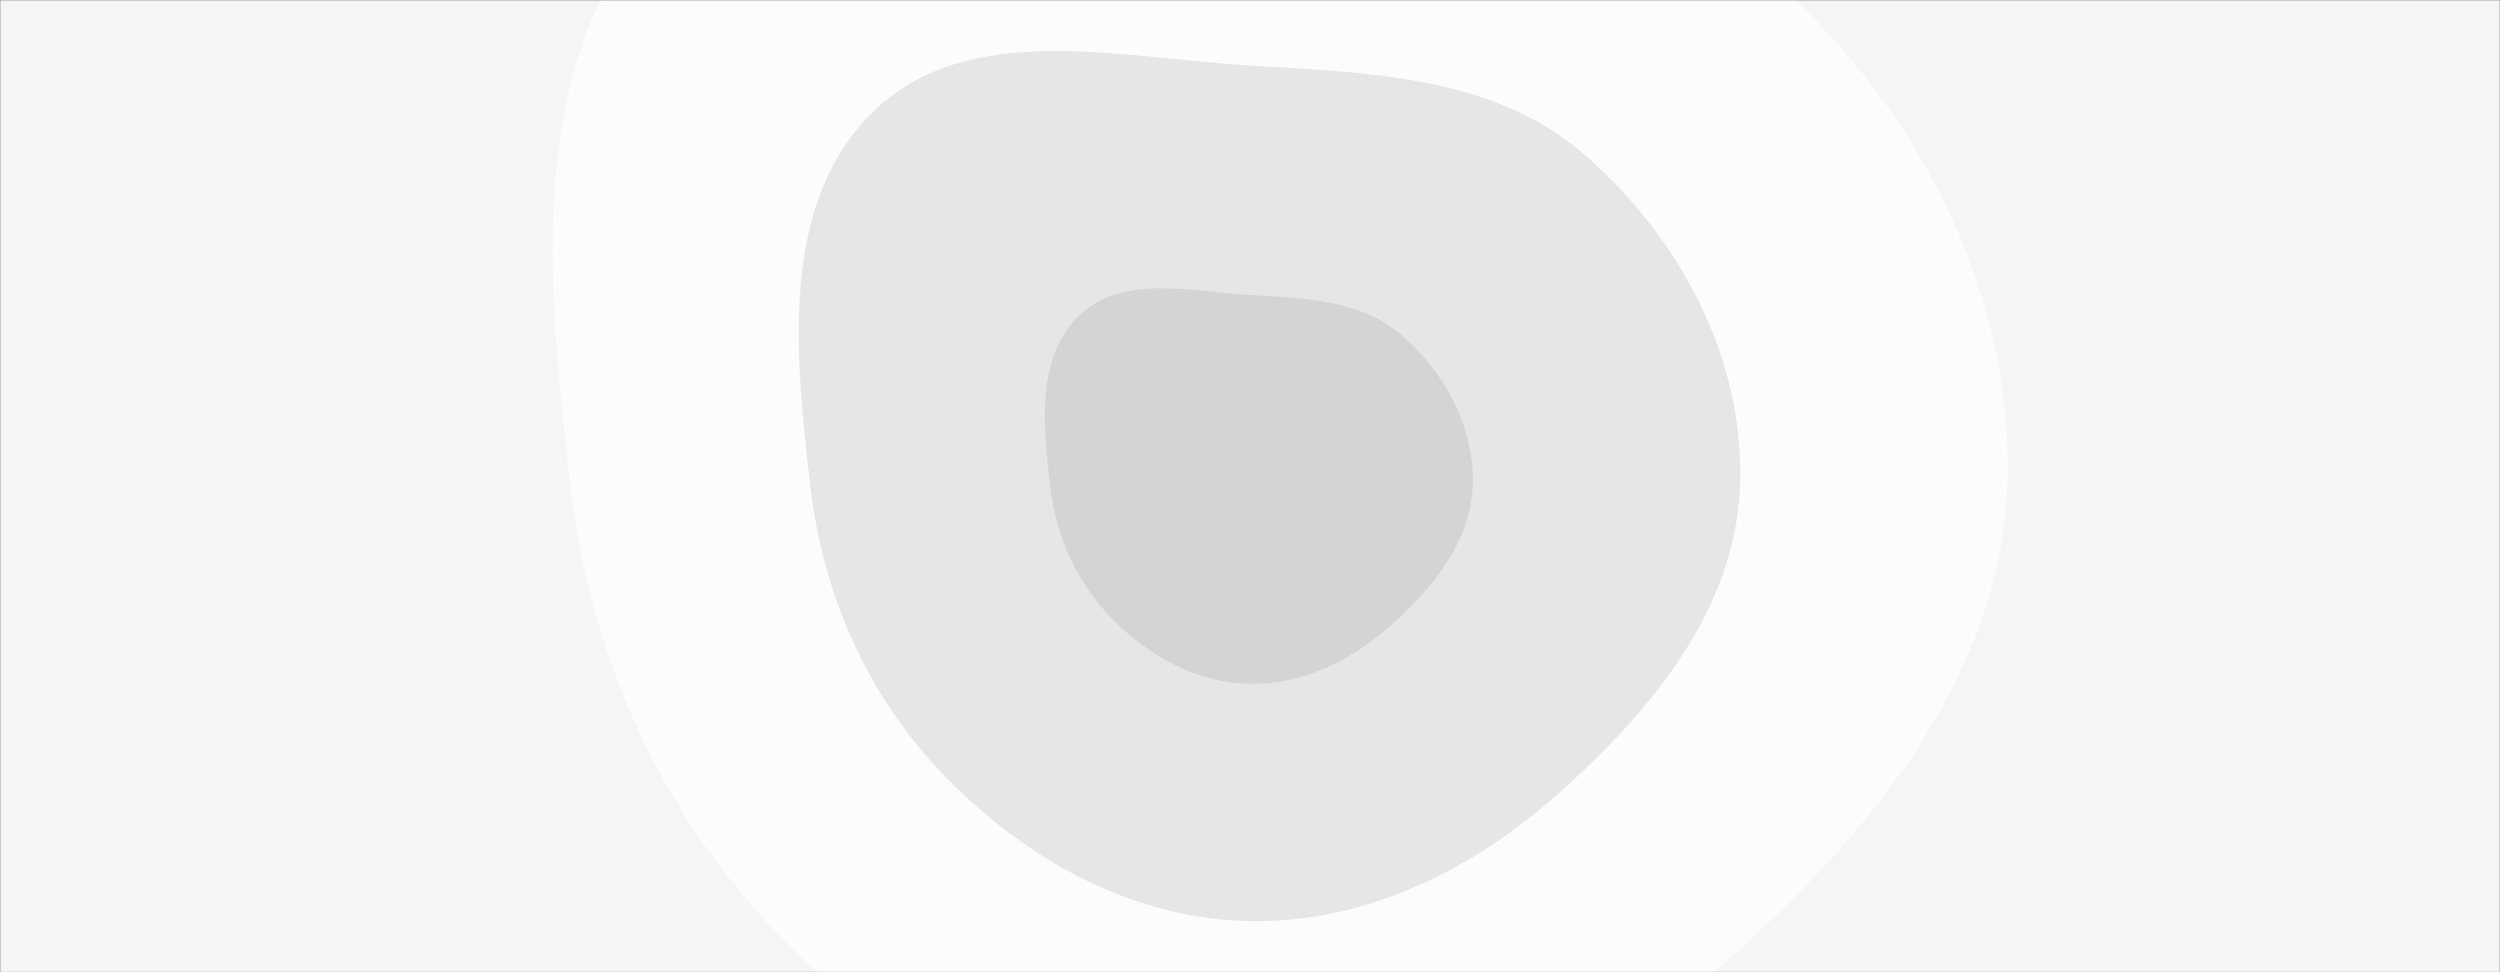 <svg xmlns="http://www.w3.org/2000/svg" version="1.1" xmlns:xlink="http://www.w3.org/1999/xlink" xmlns:svgjs="http://svgjs.dev/svgjs" width="1440" height="560" preserveAspectRatio="none" viewBox="0 0 1440 560"><rect x="0" y="0" width="1440" height="560" fill="#333333" stroke="none"/><g mask="url(&quot;#SvgjsMask1006&quot;)" fill="none"><rect width="1440" height="560" x="0" y="0" fill="rgba(245, 245, 245, 1)"></rect><path d="M720 667.23C822.75 668.96 917.23 622.28 994.07 554.07 1076.63 480.8 1151.94 390.3 1156.22 280 1160.64 166.58 1102.4 57.67 1016.24-16.24 935.7-85.36 825.94-87.98 720-94.37 603.52-101.41 469.96-135 385.64-54.36 300.71 26.87 315.06 163.24 328.59 280 340.29 381.05 382.69 473.46 455 545 526.88 616.12 618.88 665.53 720 667.23" fill="rgba(252, 252, 252, 1)"></path><path d="M720 530.56C786.48 531.68 847.62 501.47 897.34 457.34 950.76 409.93 999.49 351.37 1002.26 280 1005.12 206.61 967.43 136.14 911.69 88.31 859.57 43.59 788.55 41.89 720 37.76 644.63 33.2 558.21 11.47 503.65 63.65 448.7 116.21 457.98 204.45 466.74 280 474.3 345.38 501.74 405.18 548.53 451.47 595.04 497.49 654.57 529.46 720 530.56" fill="rgba(230, 230, 230, 1)"></path><path d="M720 393.89C750.22 394.4 778.01 380.67 800.61 360.61 824.89 339.06 847.04 312.44 848.3 280 849.6 246.64 832.47 214.61 807.13 192.87 783.44 172.54 751.16 171.77 720 169.89 685.74 167.82 646.46 157.94 621.66 181.66 596.68 205.55 600.9 245.66 604.88 280 608.32 309.72 620.79 336.9 642.06 357.94 663.2 378.86 690.26 393.39 720 393.89" fill="rgba(212, 212, 212, 1)"></path></g><defs><mask id="SvgjsMask1006"><rect width="1440" height="560" fill="#ffffff"></rect></mask></defs></svg>